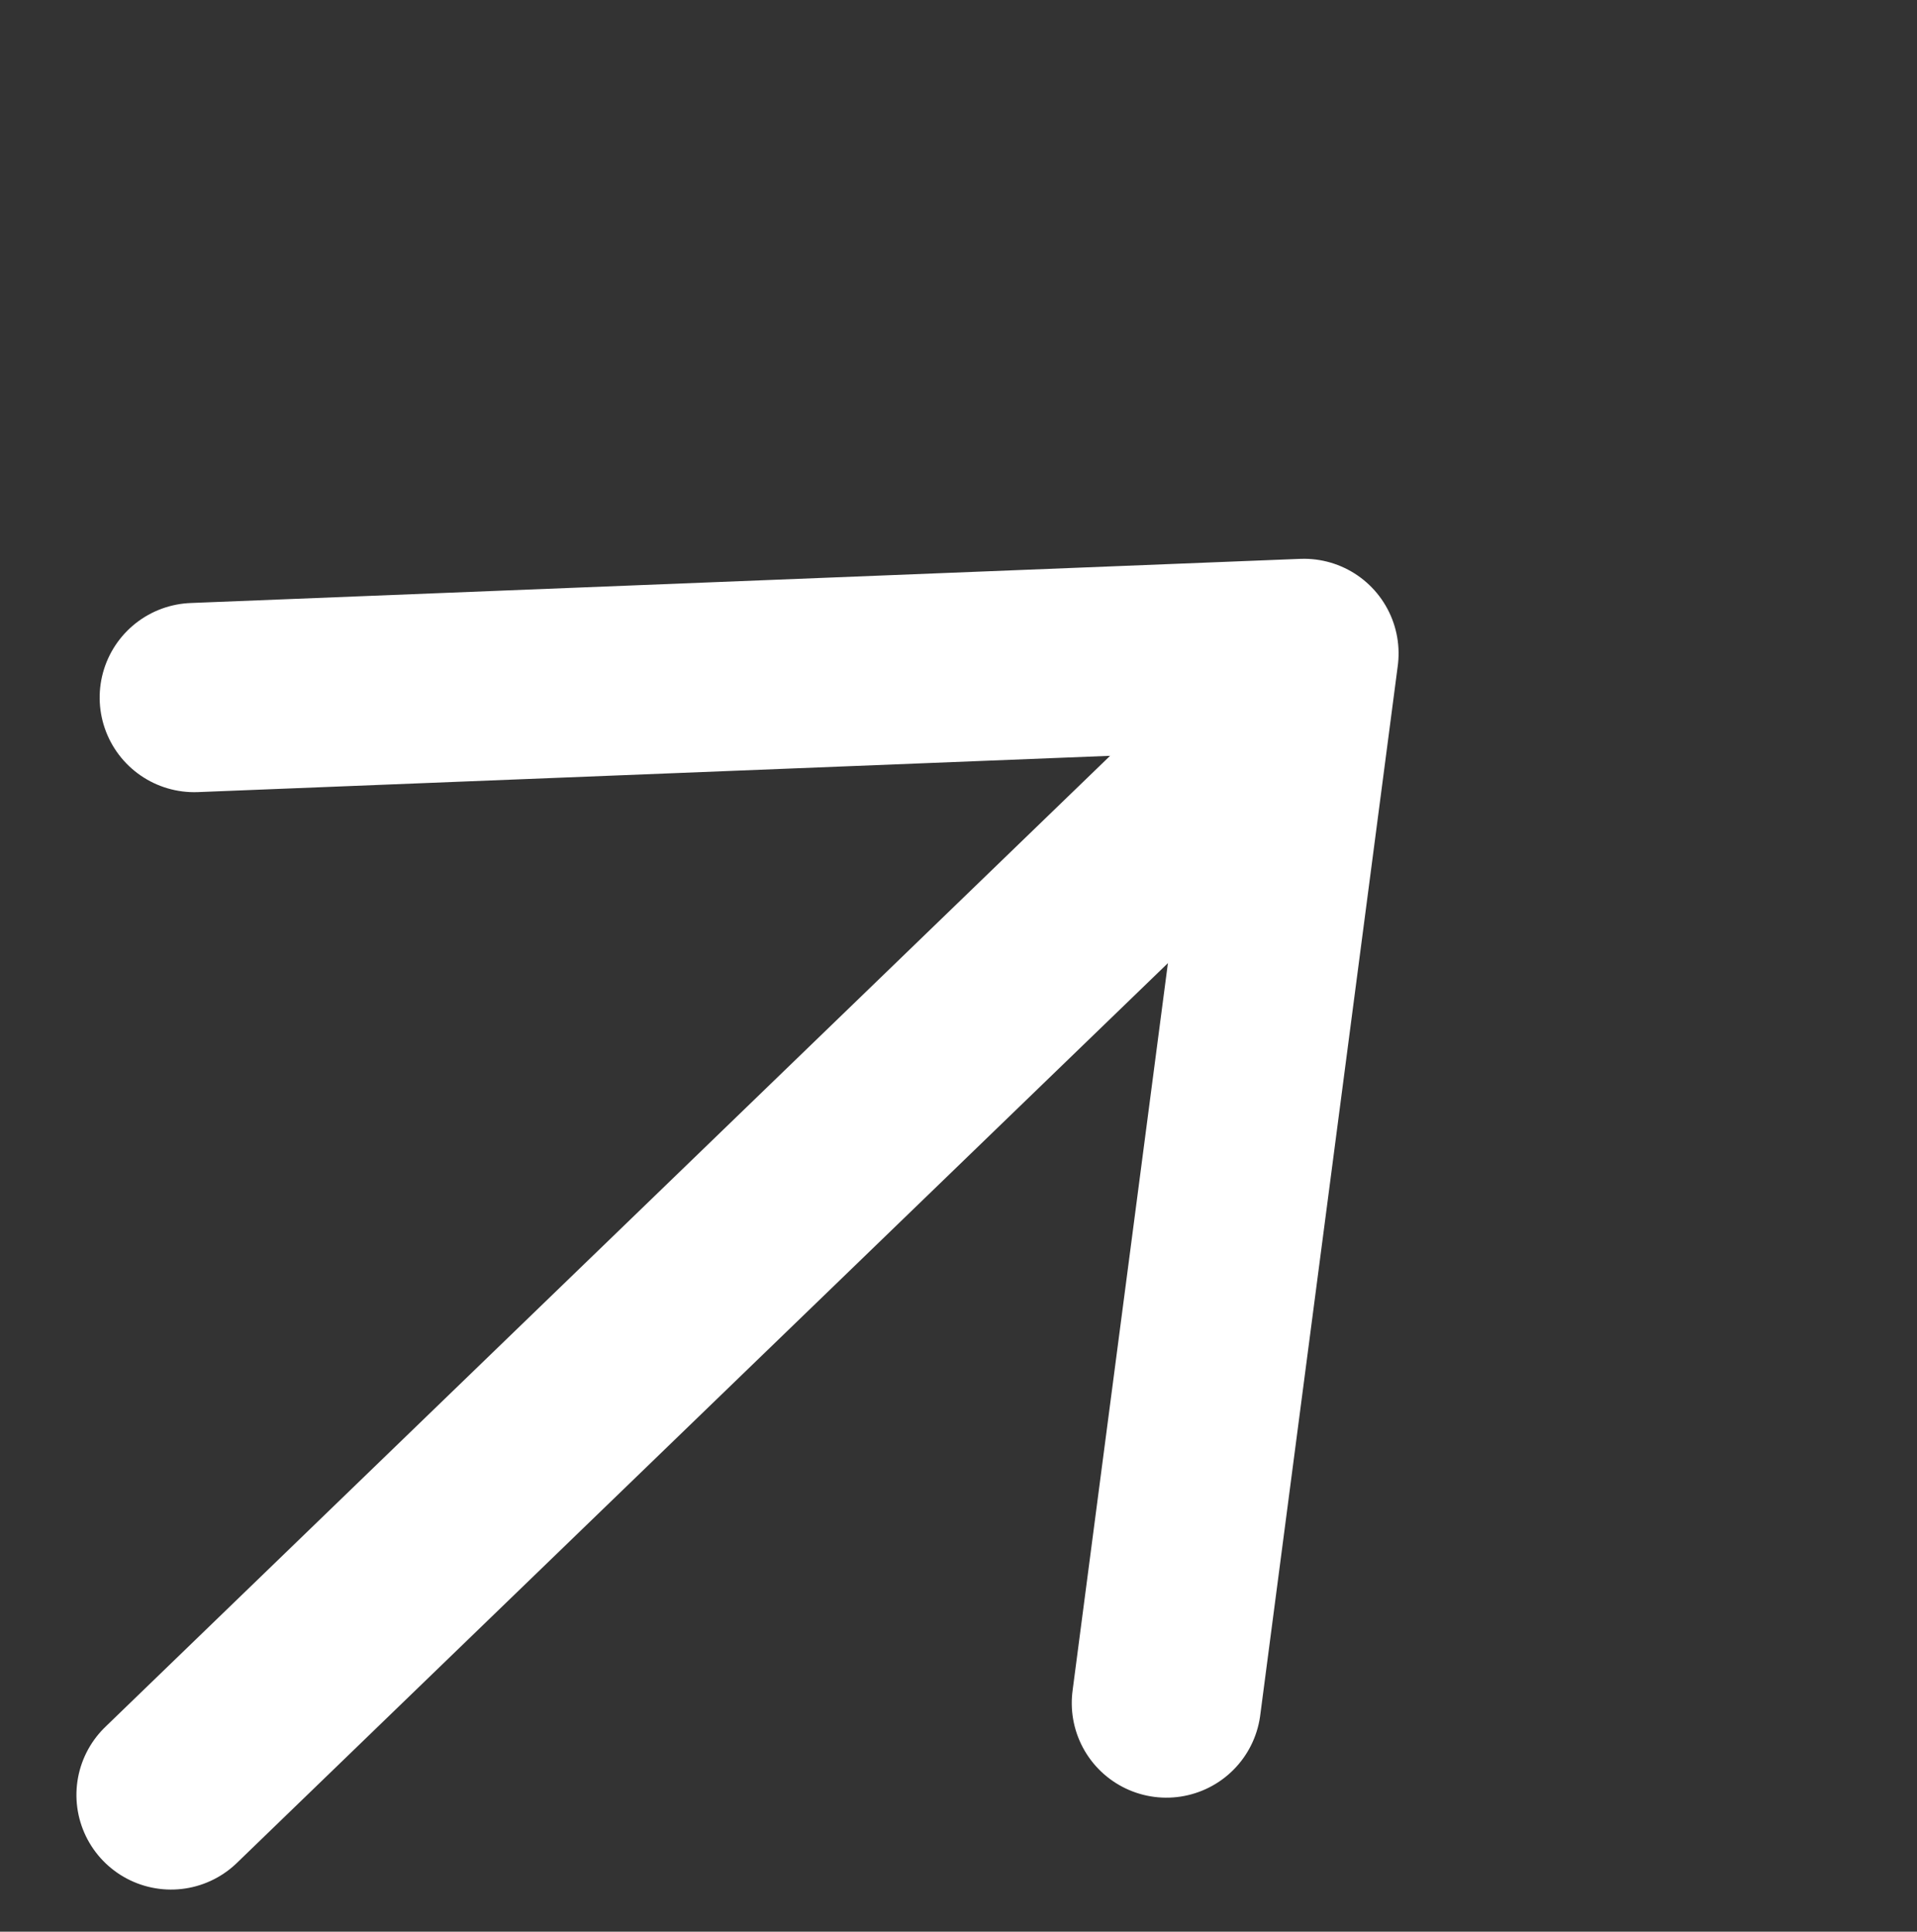<svg xmlns="http://www.w3.org/2000/svg" width="50.642" height="51.039" viewBox="0 0 50.642 51.039"><rect x="0" y="0" width="50.642" height="51.039" fill="#333333" stroke="none"/><g transform="translate(-1552.448 -421.178)"><line x2="37.748" transform="matrix(0.719, -0.695, 0.695, 0.719, 1556.967, 468.604)" fill="none" stroke="#fff" stroke-linecap="round" stroke-width="5"/><path d="M1336.971,1742.254l21.888,19.535-21.888,17.415" transform="matrix(0.719, -0.695, 0.695, 0.719, -614.568, 116.123)" fill="none" stroke="#fff" stroke-linecap="round" stroke-linejoin="round" stroke-width="5"/></g></svg>